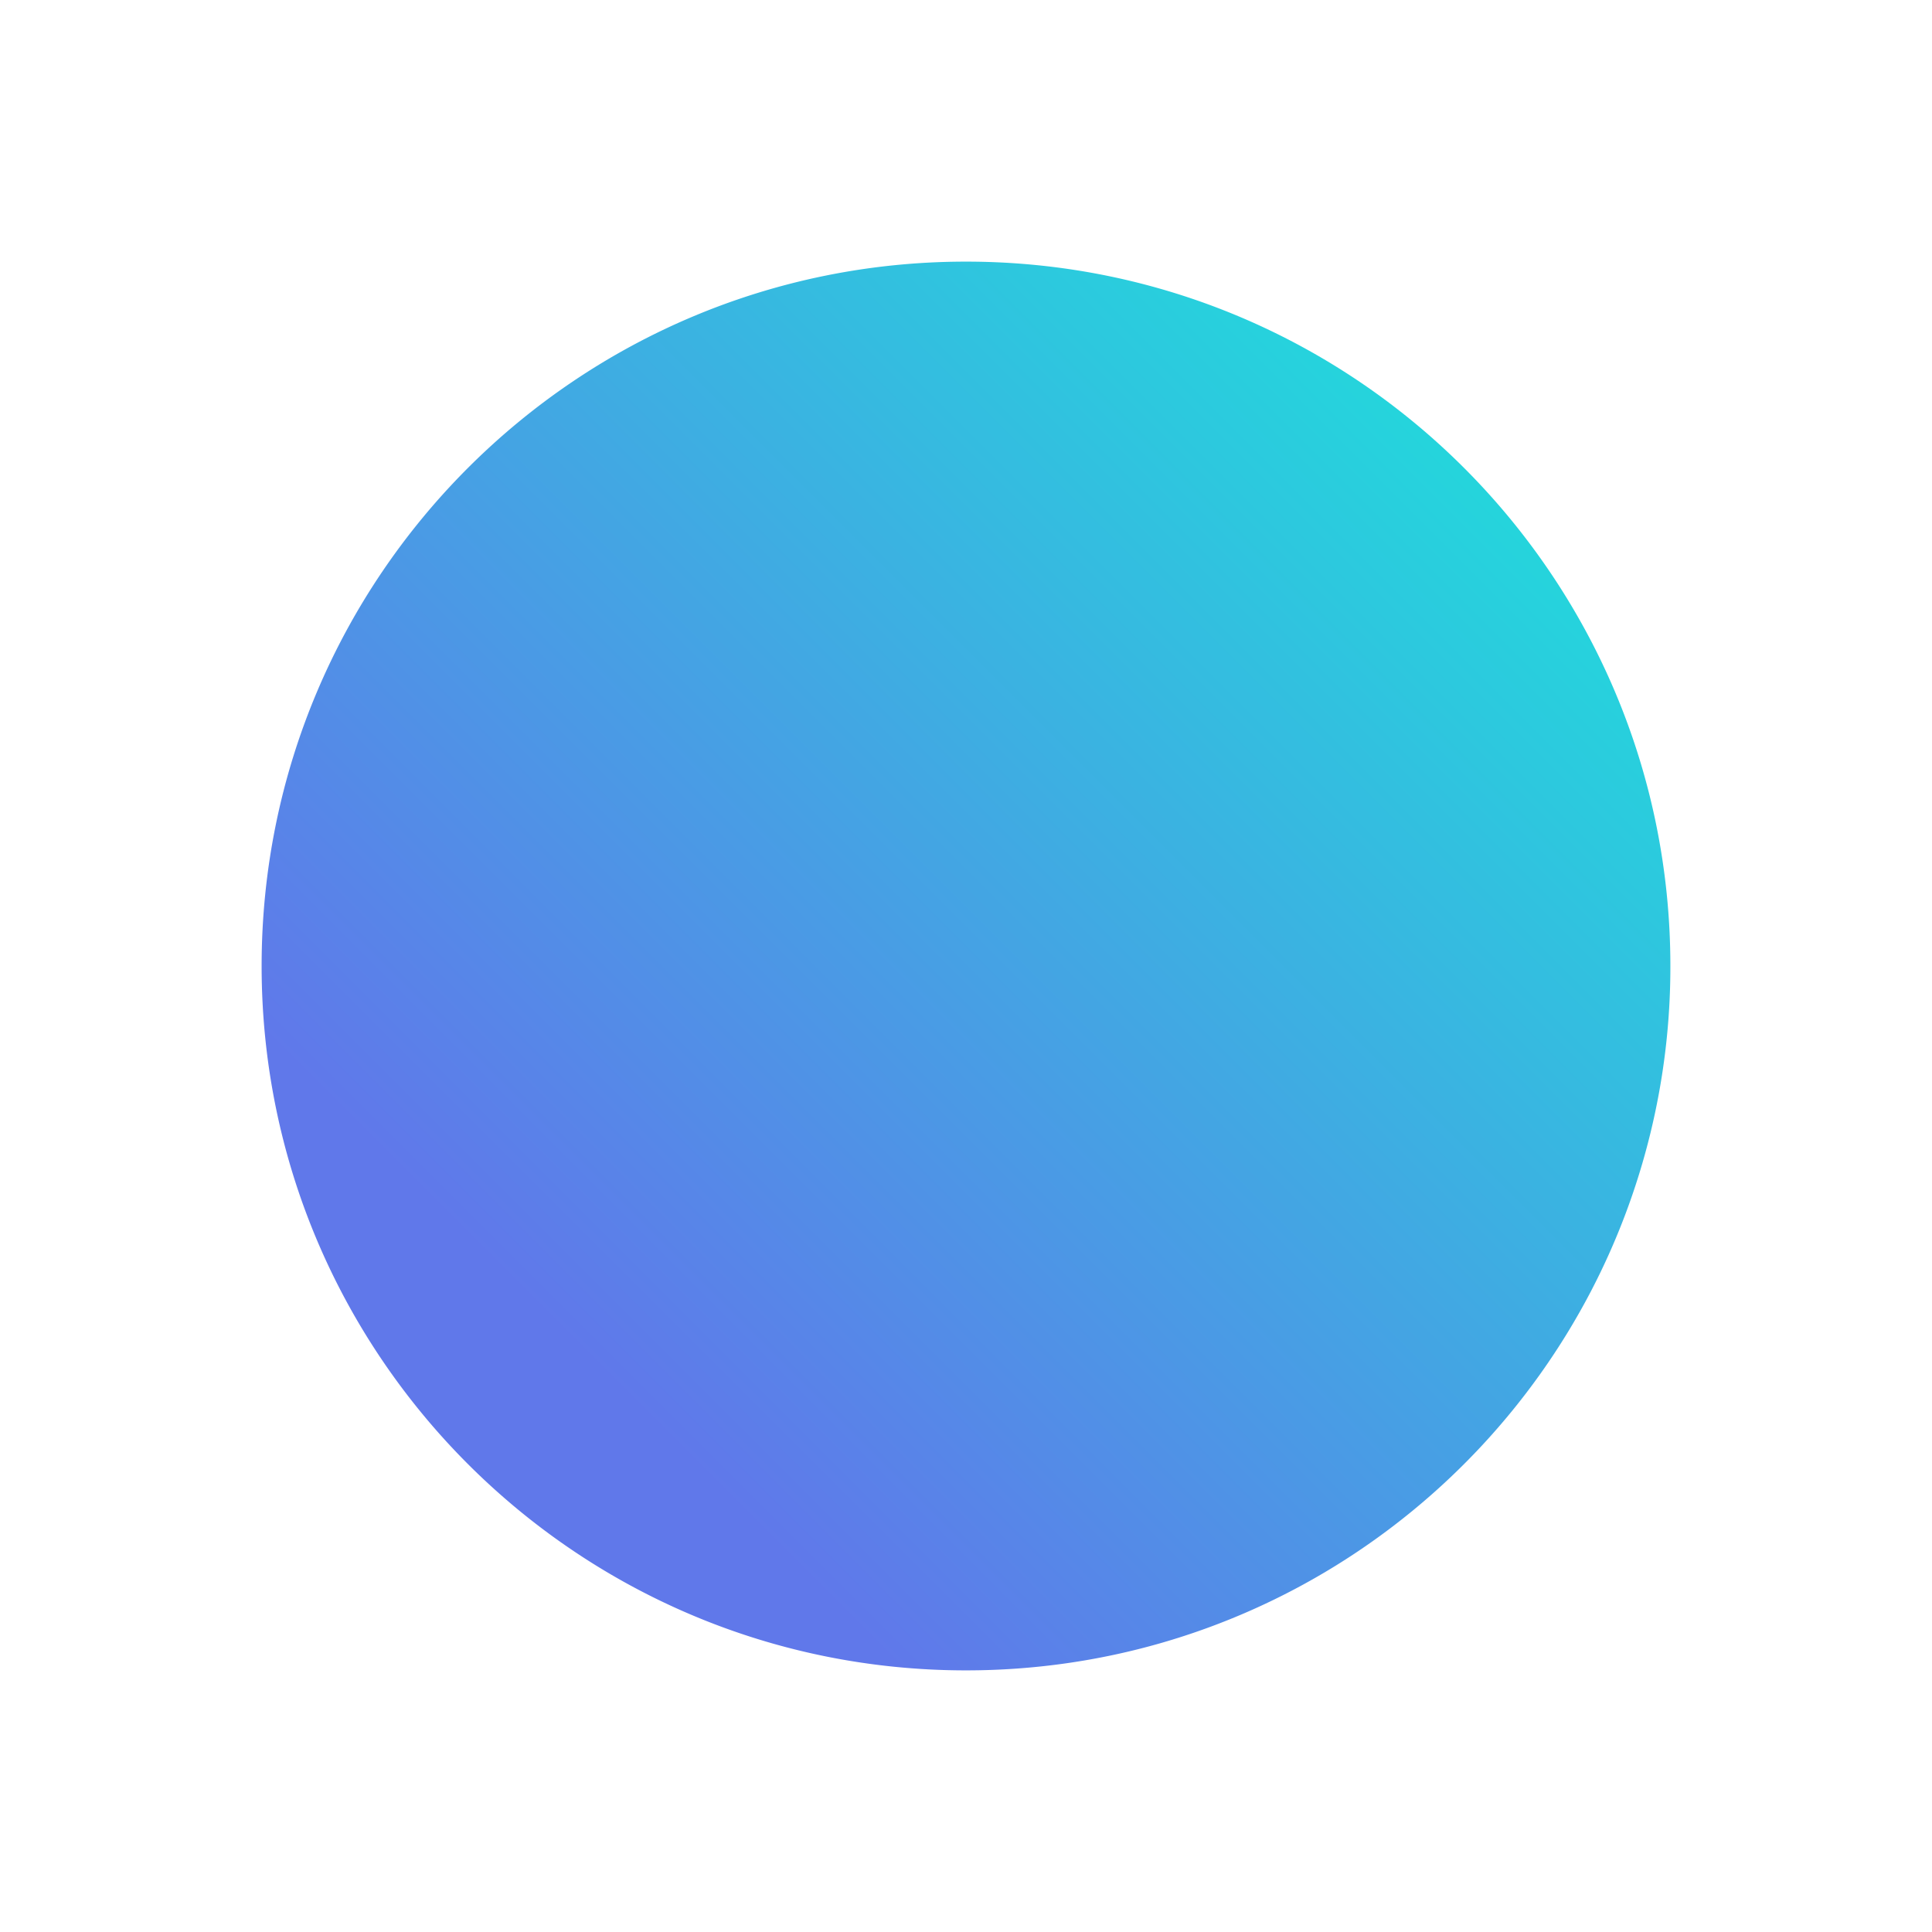 <svg xmlns="http://www.w3.org/2000/svg" width="96" height="96" viewBox="0 0 96 96">
    <defs>
        <linearGradient id="a" x1="100%" x2="0%" y1="0%" y2="100%">
            <stop offset="0%" stop-color="#17EAD9"/>
            <stop offset="77.463%" stop-color="#6078EA"/>
        </linearGradient>
        <filter id="b" width="142.9%" height="142.9%" x="-21.4%" y="-21.4%" filterUnits="objectBoundingBox">
            <feGaussianBlur in="SourceGraphic" stdDeviation="5"/>
        </filter>
    </defs>
    <path fill="url(#a)" fill-rule="evenodd" d="M1249 511c13.477 0 25.175-7.617 31.023-18.781A34.848 34.848 0 0 0 1284 476c0-19.33-15.67-35-35-35s-35 15.67-35 35 15.67 35 35 35z" filter="url(#b)" transform="translate(-1201 -428)"/>
</svg>
